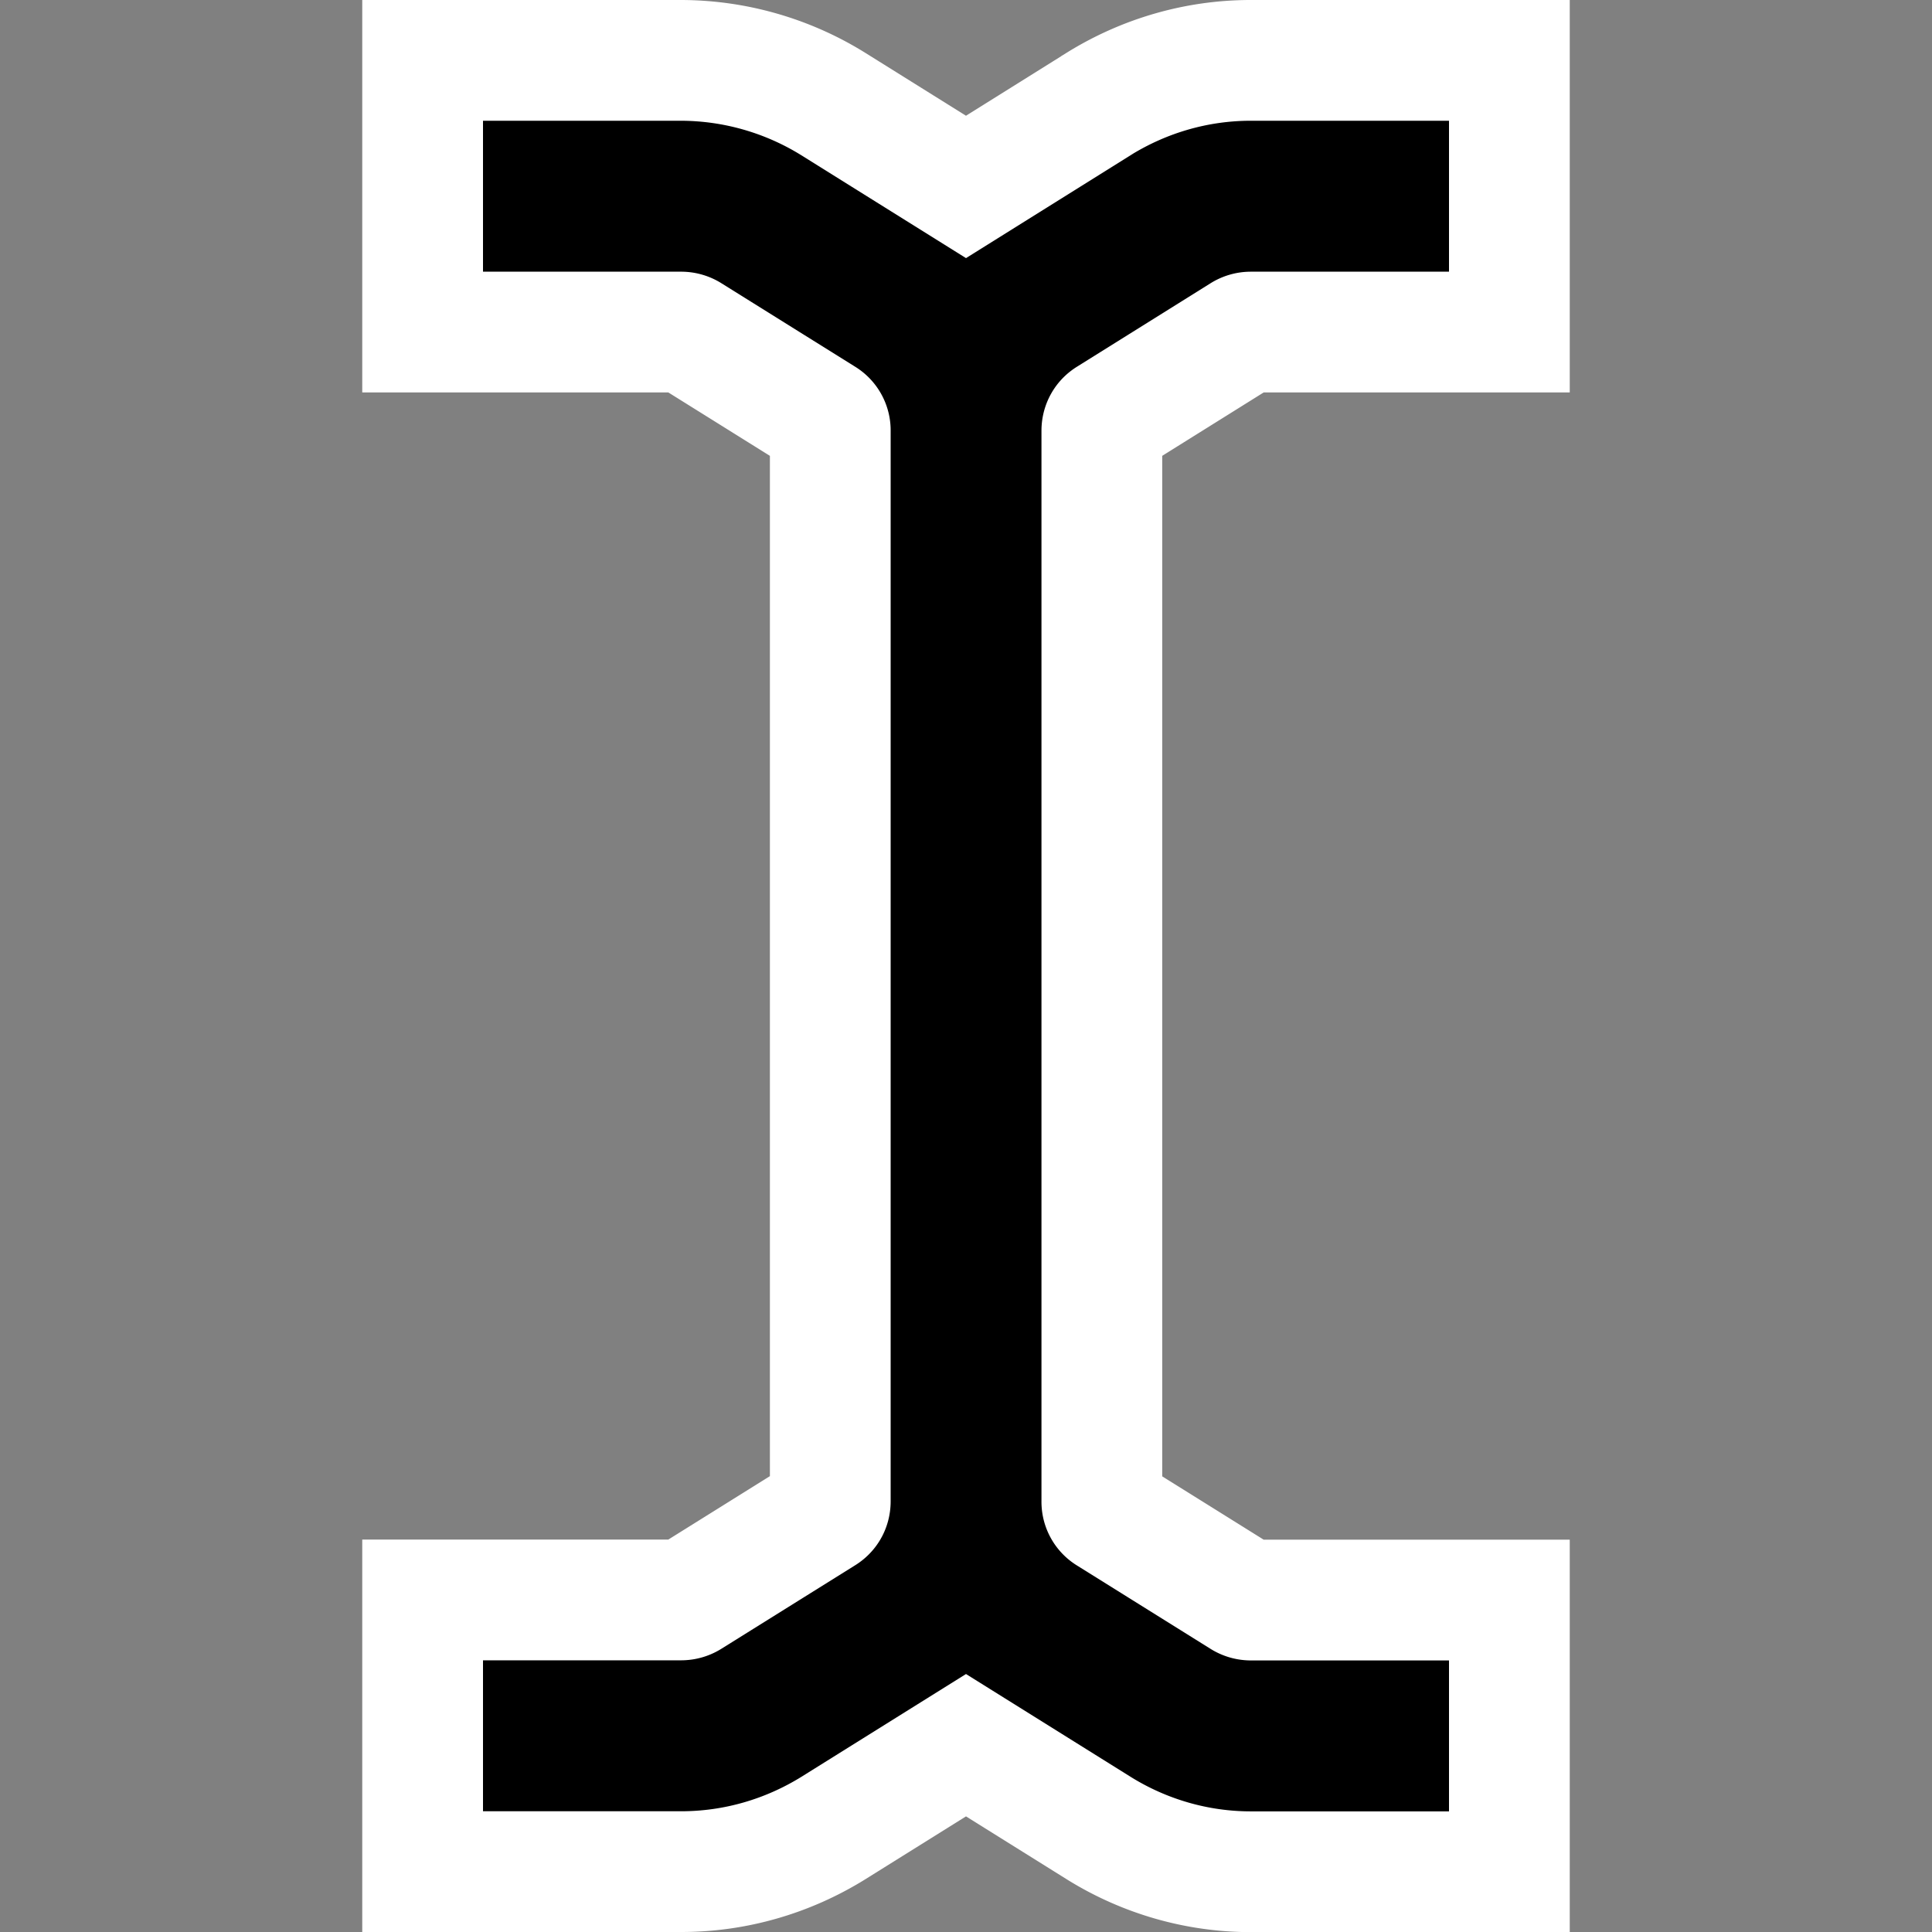 <svg xmlns="http://www.w3.org/2000/svg" width="16" height="16" fill="none"><rect width="100%" height="100%" fill="#808080" stroke="none"/><path fill="#000" stroke="#fff" d="M12 2.75h.5V.5h-2.142c-.446 0-.88.126-1.258.36l-.001.001L8 1.548 6.9.861A2.4 2.4 0 0 0 5.641.5H3.5v2.25h2.142a.13.13 0 0 1 .068.02l1.107.691a.12.12 0 0 1 .059.106v8.866c0 .044-.02.082-.059.106l-1.107.691a.13.13 0 0 1-.069.02H3.5v2.25h2.142c.446 0 .88-.126 1.258-.36l1.1-.687 1.1.687c.378.235.813.361 1.259.361H12.5v-2.25h-2.142a.13.13 0 0 1-.068-.02l-1.107-.691a.12.12 0 0 1-.058-.106V3.567c0-.044.021-.083.059-.106l1.106-.691a.13.13 0 0 1 .068-.02z"/></svg>